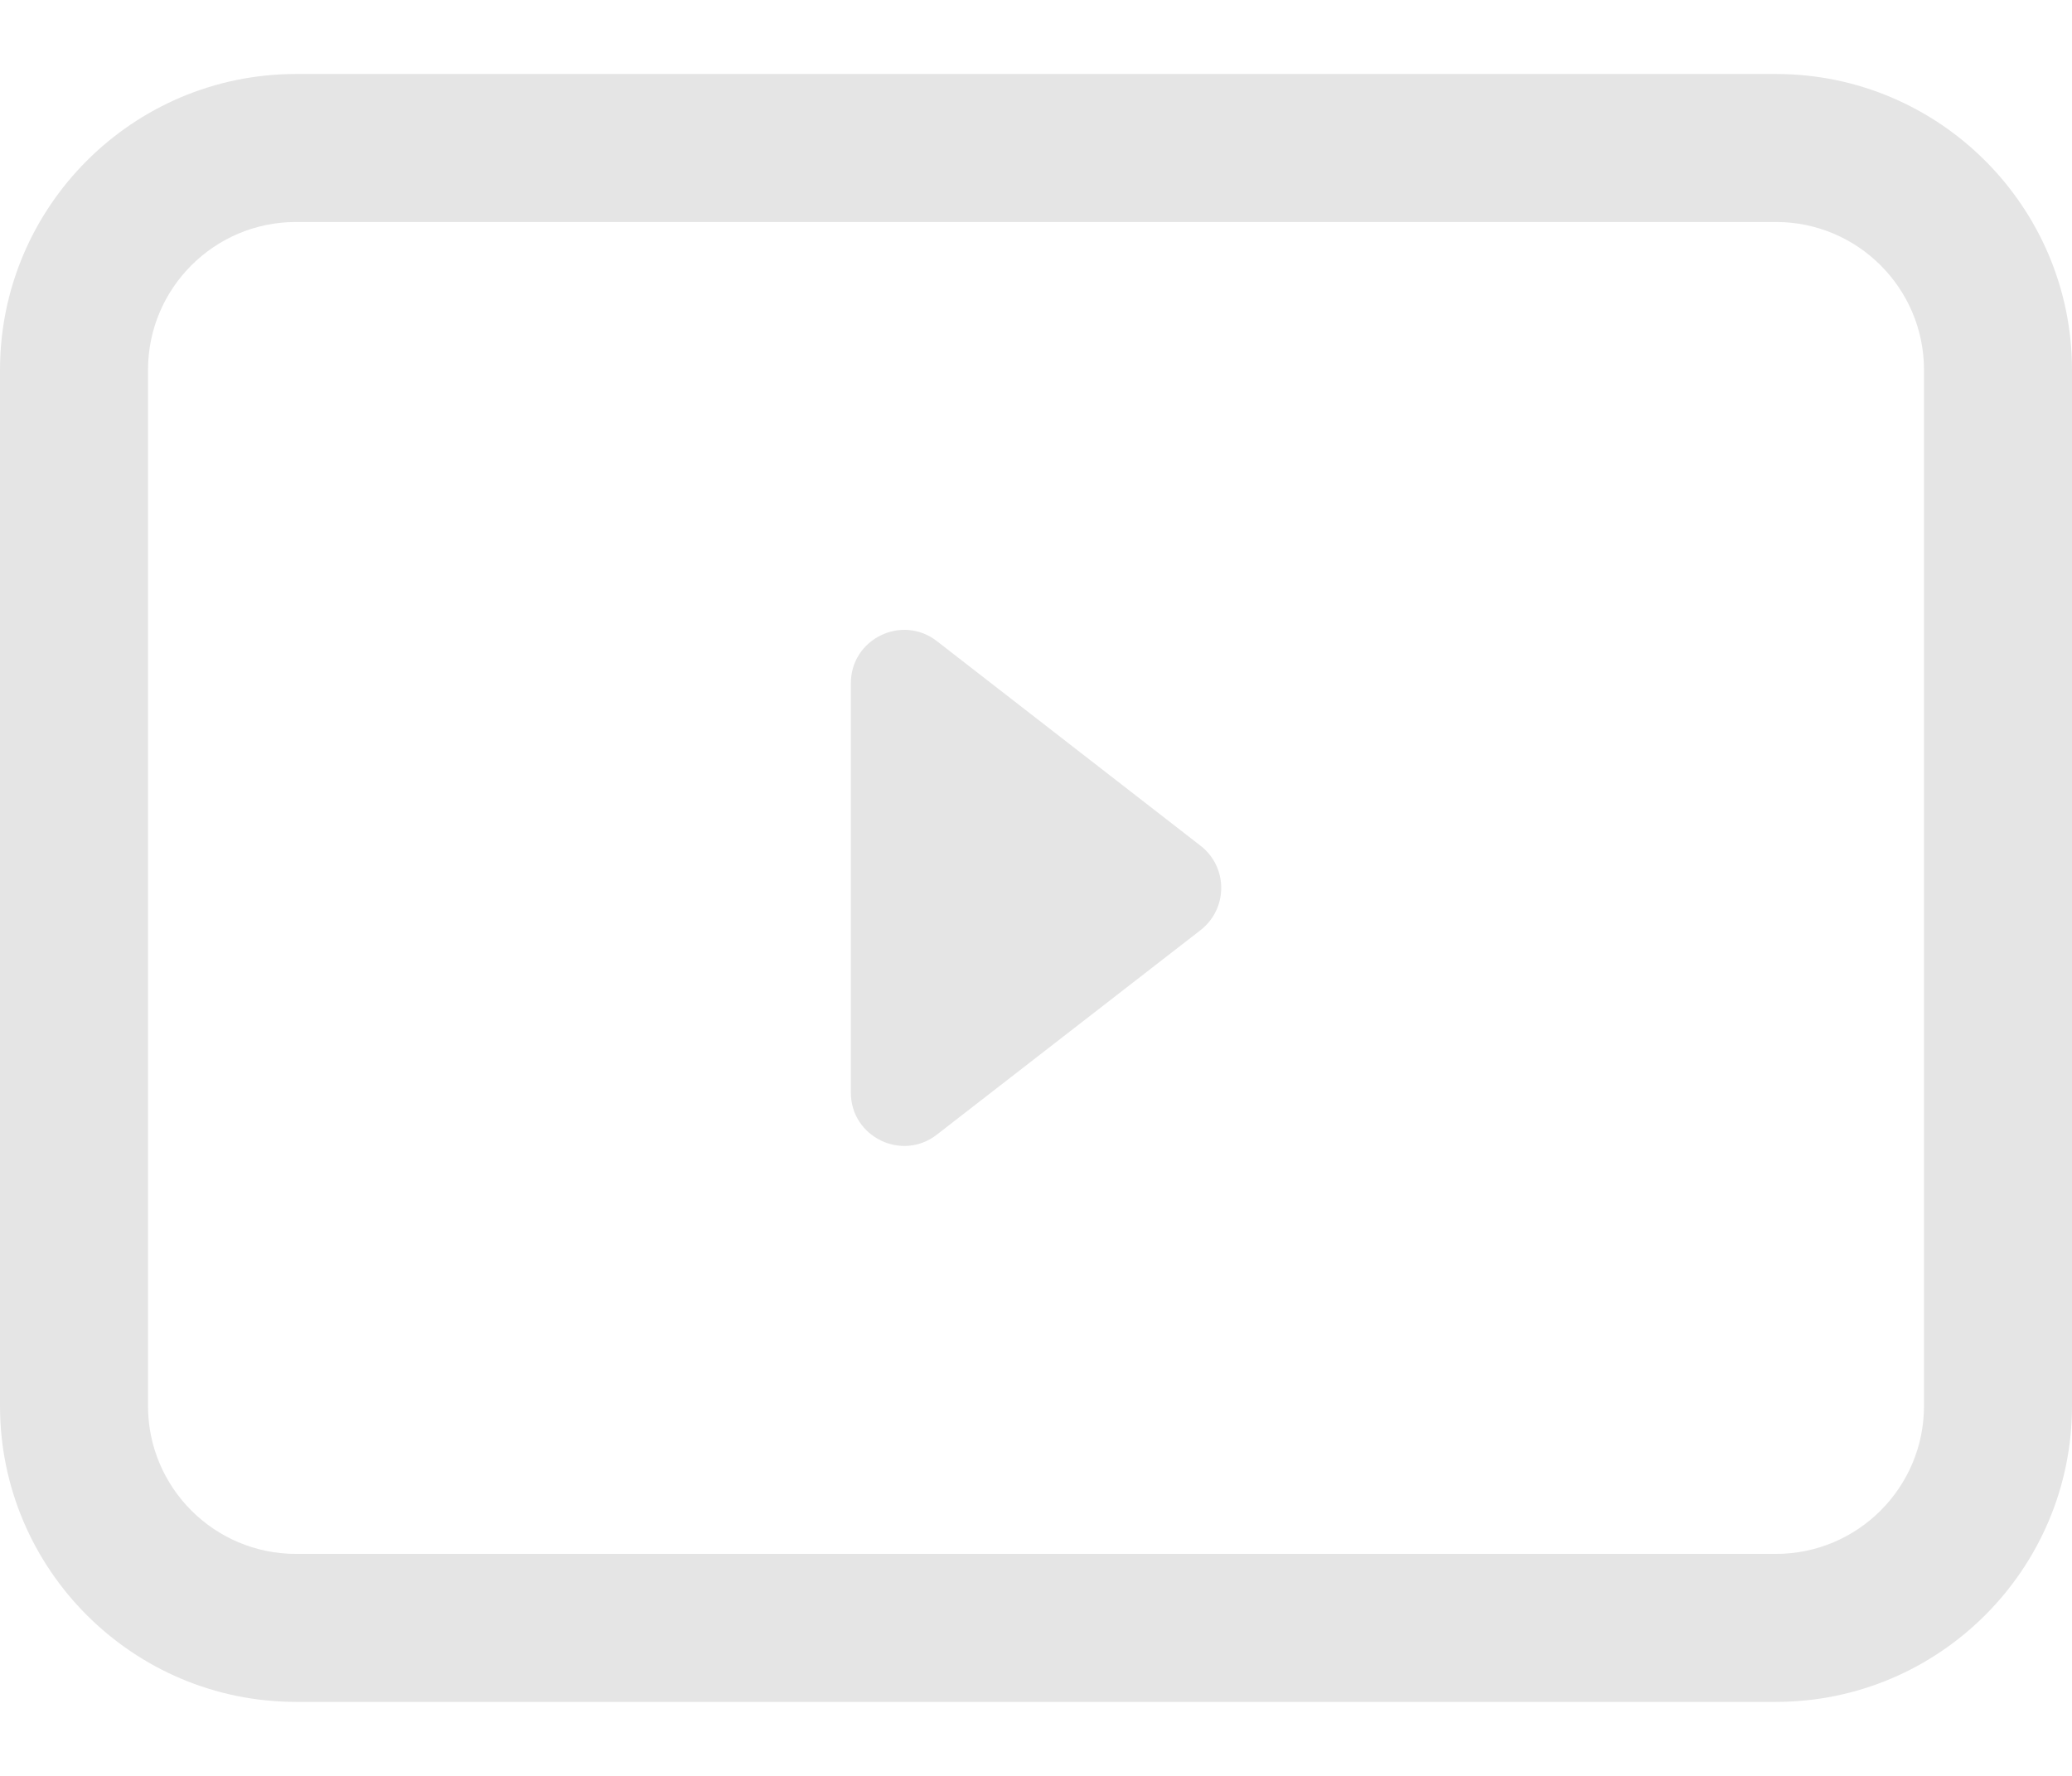 <?xml version="1.0" encoding="UTF-8"?>
<svg width="14px" height="12px" viewBox="0 0 14 12" version="1.1" xmlns="http://www.w3.org/2000/svg" xmlns:xlink="http://www.w3.org/1999/xlink">
    <title>灰</title>
    <defs>
        <filter id="filter-1">
            <feColorMatrix in="SourceGraphic" type="matrix" values="0 0 0 0 0.824 0 0 0 0 0.824 0 0 0 0 0.824 0 0 0 1 0"></feColorMatrix>
        </filter>
        <filter id="filter-2">
            <feColorMatrix in="SourceGraphic" type="matrix" values="0 0 0 0 0.824 0 0 0 0 0.824 0 0 0 0 0.824 0 0 0 1 0"></feColorMatrix>
        </filter>
    </defs>
    <g id="页面-1" stroke="none" stroke-width="1" fill="none" fill-rule="evenodd">
        <g id="虚拟体育-足球1" transform="translate(-151, -639)">
            <g id="编组-2备份-12" transform="translate(5, 544)">
                <g id="Left" transform="translate(10, 8)">
                    <g id="编组-54" transform="translate(5, 84)">
                        <g id="编组备份-24" transform="translate(130, 1)" filter="url(#filter-1)">
                            <g filter="url(#filter-2)" id="编组">
                                <g transform="translate(1, 2.5)">
                                    <path d="M2,1 C1.448,1 1,1.448 1,2 L1,9 C1,9.552 1.448,10 2,10 L12,10 C12.552,10 13,9.552 13,9 L13,2 C13,1.448 12.552,1 12,1 L2,1 Z M2,11 C0.897,11 0,10.103 0,9 L0,2 C0,0.897 0.897,0 2,0 L12,0 C13.103,0 14,0.897 14,2 L14,9 C14,10.103 13.103,11 12,11 L2,11 Z" id="Fill-1" fill="#E5E5E5"></path>
                                    <path d="M8.112,5.215 L6.33,3.832 C6.094,3.649 5.749,3.817 5.749,4.117 L5.749,6.883 C5.749,7.182 6.094,7.351 6.33,7.167 L8.112,5.785 C8.298,5.64 8.298,5.359 8.112,5.215" id="Fill-3" fill="#E5E5E5"></path>
                                </g>
                            </g>
                        </g>
                    </g>
                </g>
            </g>
        </g>
    </g>
</svg>